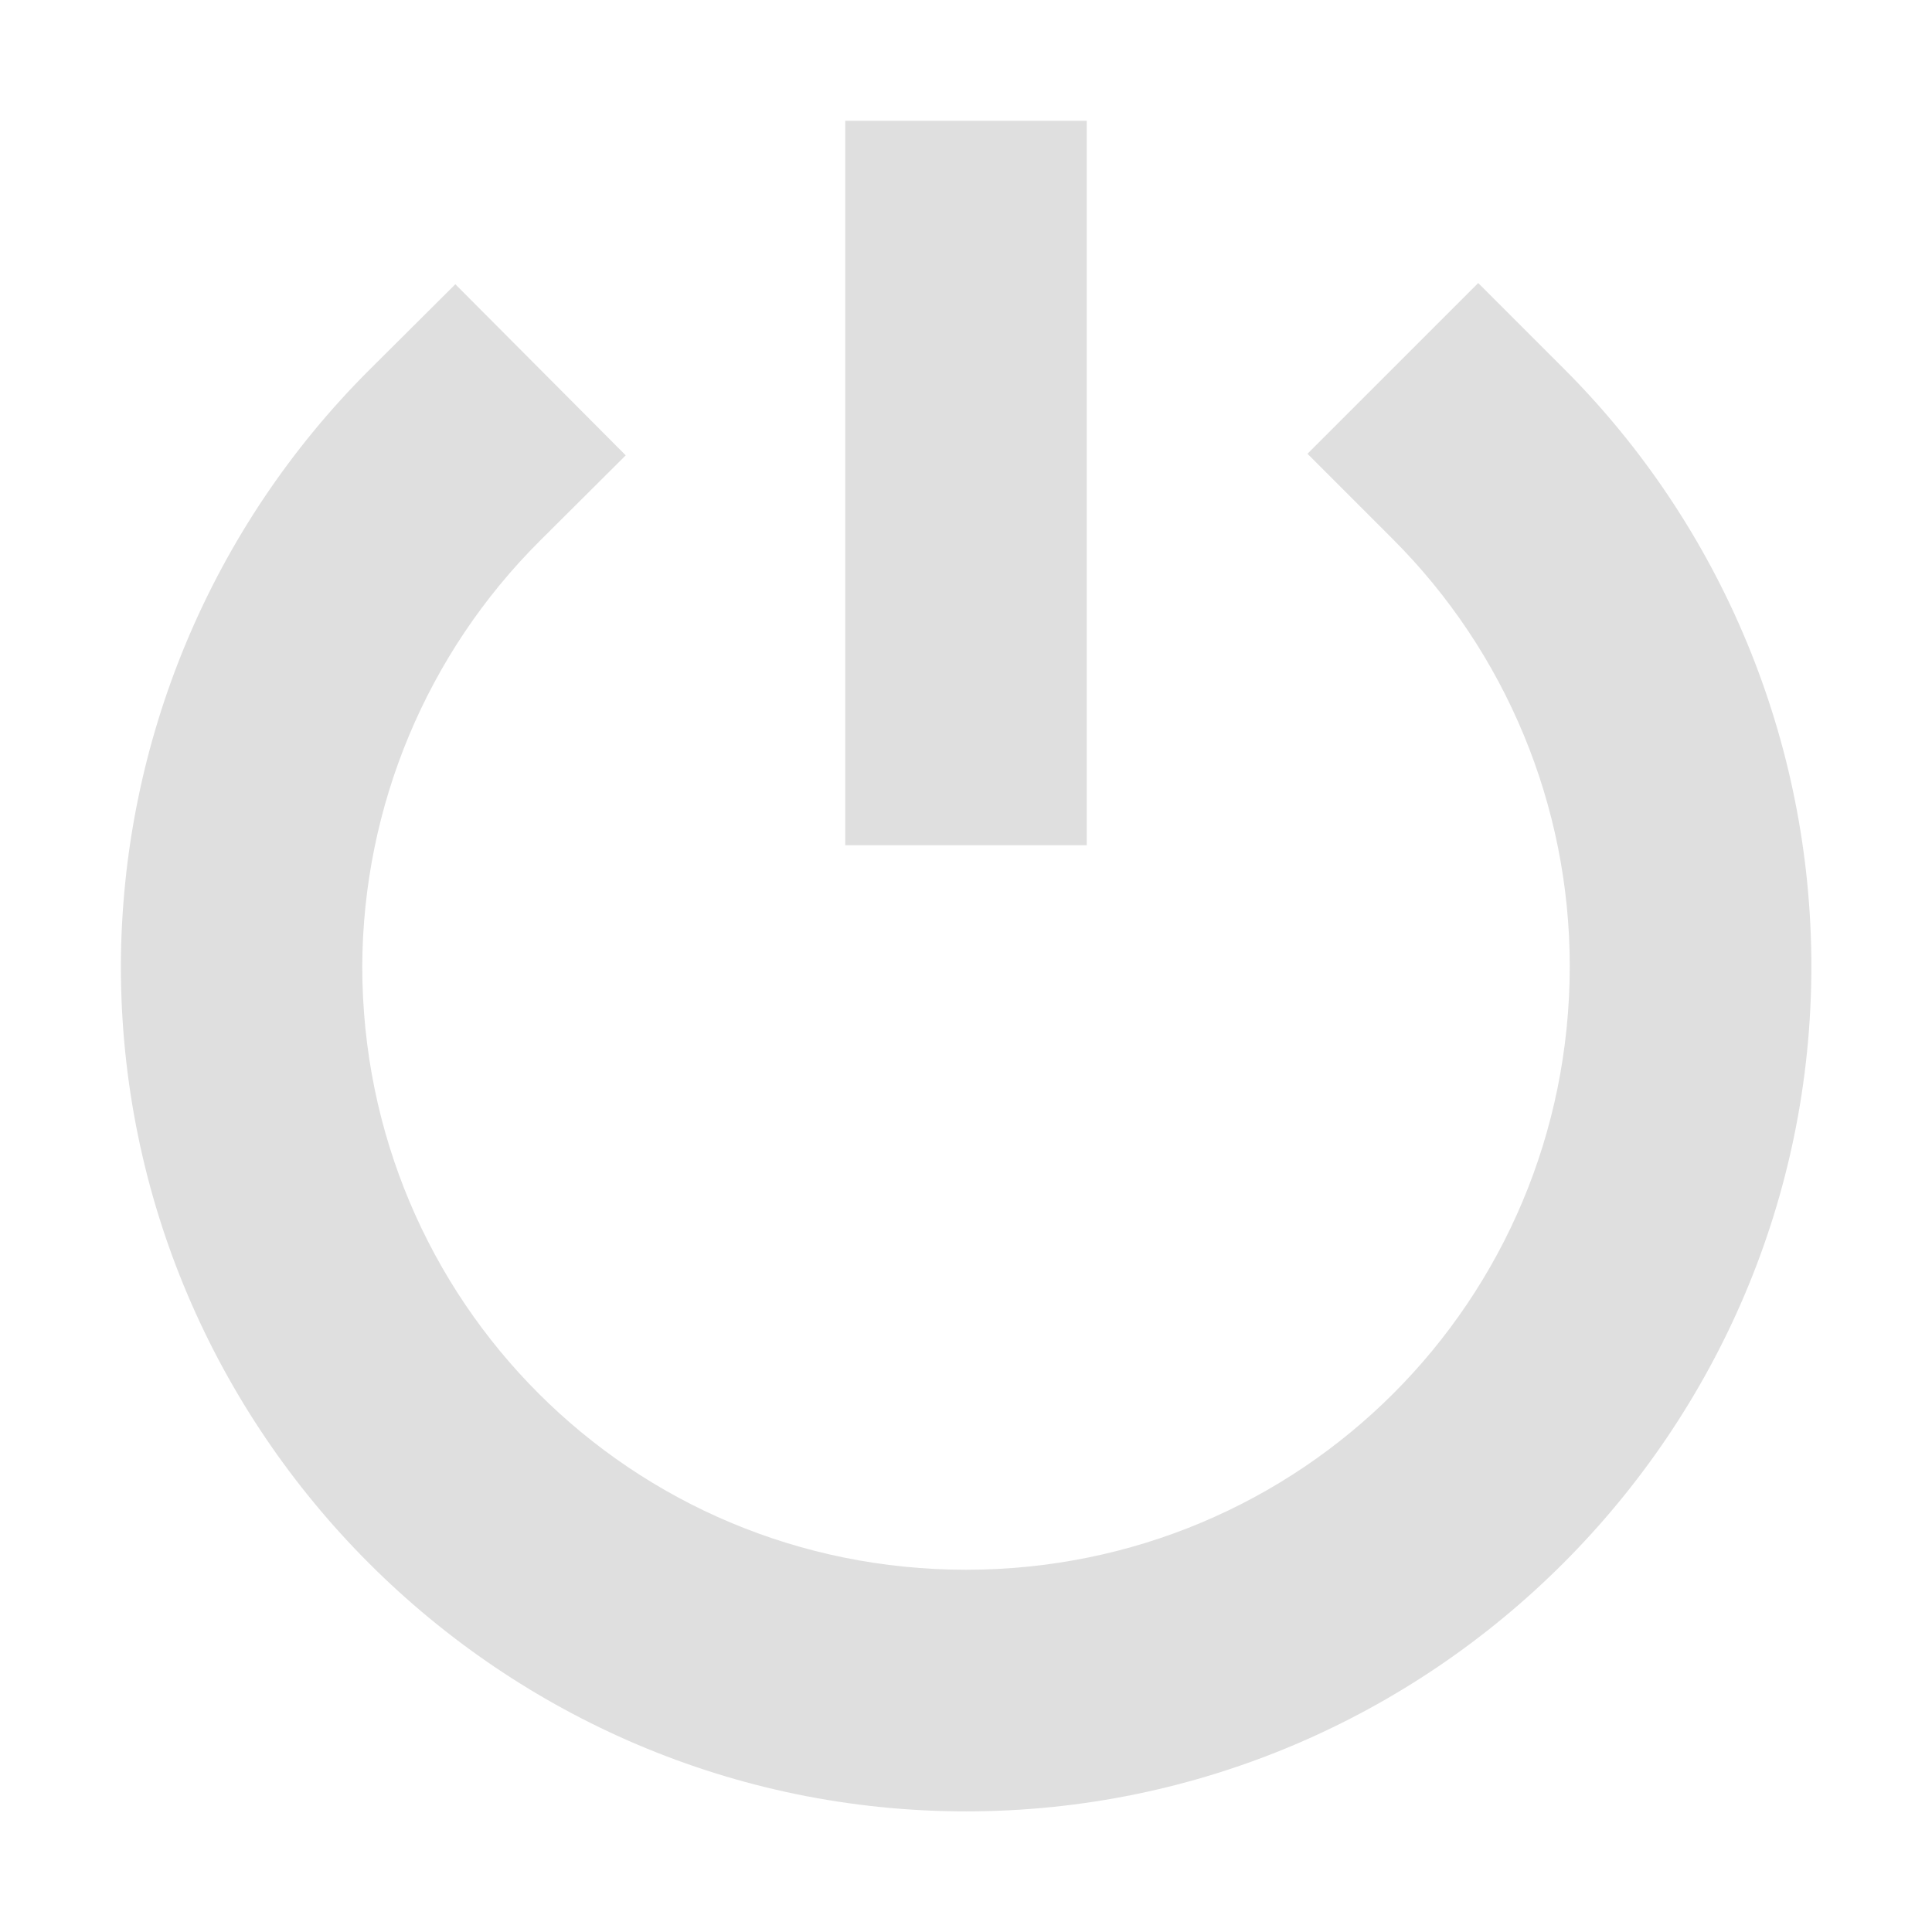 <?xml version="1.0" encoding="UTF-8" standalone="no"?>
<!-- Created with Inkscape (http://www.inkscape.org/) -->

<svg
   width="16"
   height="16"
   viewBox="0 0 16 16"
   version="1.1"
   id="svg5"
   inkscape:version="1.2.2 (1:1.2.2+202305151914+b0a8486541)"
   sodipodi:docname="system-shutdown-symbolic.svg"
   xmlns:inkscape="http://www.inkscape.org/namespaces/inkscape"
   xmlns:sodipodi="http://sodipodi.sourceforge.net/DTD/sodipodi-0.dtd"
   xmlns="http://www.w3.org/2000/svg"
   xmlns:svg="http://www.w3.org/2000/svg">
  <sodipodi:namedview
     id="namedview7"
     pagecolor="#ffffff"
     bordercolor="#000000"
     borderopacity="0.25"
     inkscape:showpageshadow="2"
     inkscape:pageopacity="0.0"
     inkscape:pagecheckerboard="0"
     inkscape:deskcolor="#d1d1d1"
     inkscape:document-units="px"
     showgrid="false"
     inkscape:zoom="51.875"
     inkscape:cx="8"
     inkscape:cy="8"
     inkscape:window-width="1920"
     inkscape:window-height="1008"
     inkscape:window-x="0"
     inkscape:window-y="0"
     inkscape:window-maximized="1"
     inkscape:current-layer="svg5" />
  <defs
     id="defs2" />
  <path
     d="m 7,1 v 6 h 2 V 1 Z M 12.242,2.344 10.828,3.758 11.535,4.465 C 12.473,5.403 13,6.674 13,8 c 0,2.773 -2.227,5 -5,5 -2.772,0 -4.998,-2.225 -5,-4.996 v -0.002 -0.002 C 3.006,6.677 3.535,5.41 4.473,4.477 L 5.182,3.771 3.771,2.354 3.063,3.059 c -1.314,1.308 -2.056,3.084 -2.062,4.938 -2.52e-6,0.001 -2.52e-6,0.003 0,0.004 0,3.854 3.146,7 7,7 3.854,0 7,-3.146 7,-7 -2.8e-4,-1.856 -0.738,-3.637 -2.051,-4.949 z"
     id="path2612"
     style="fill:#dfdfdf;fill-opacity:1" />
</svg>
